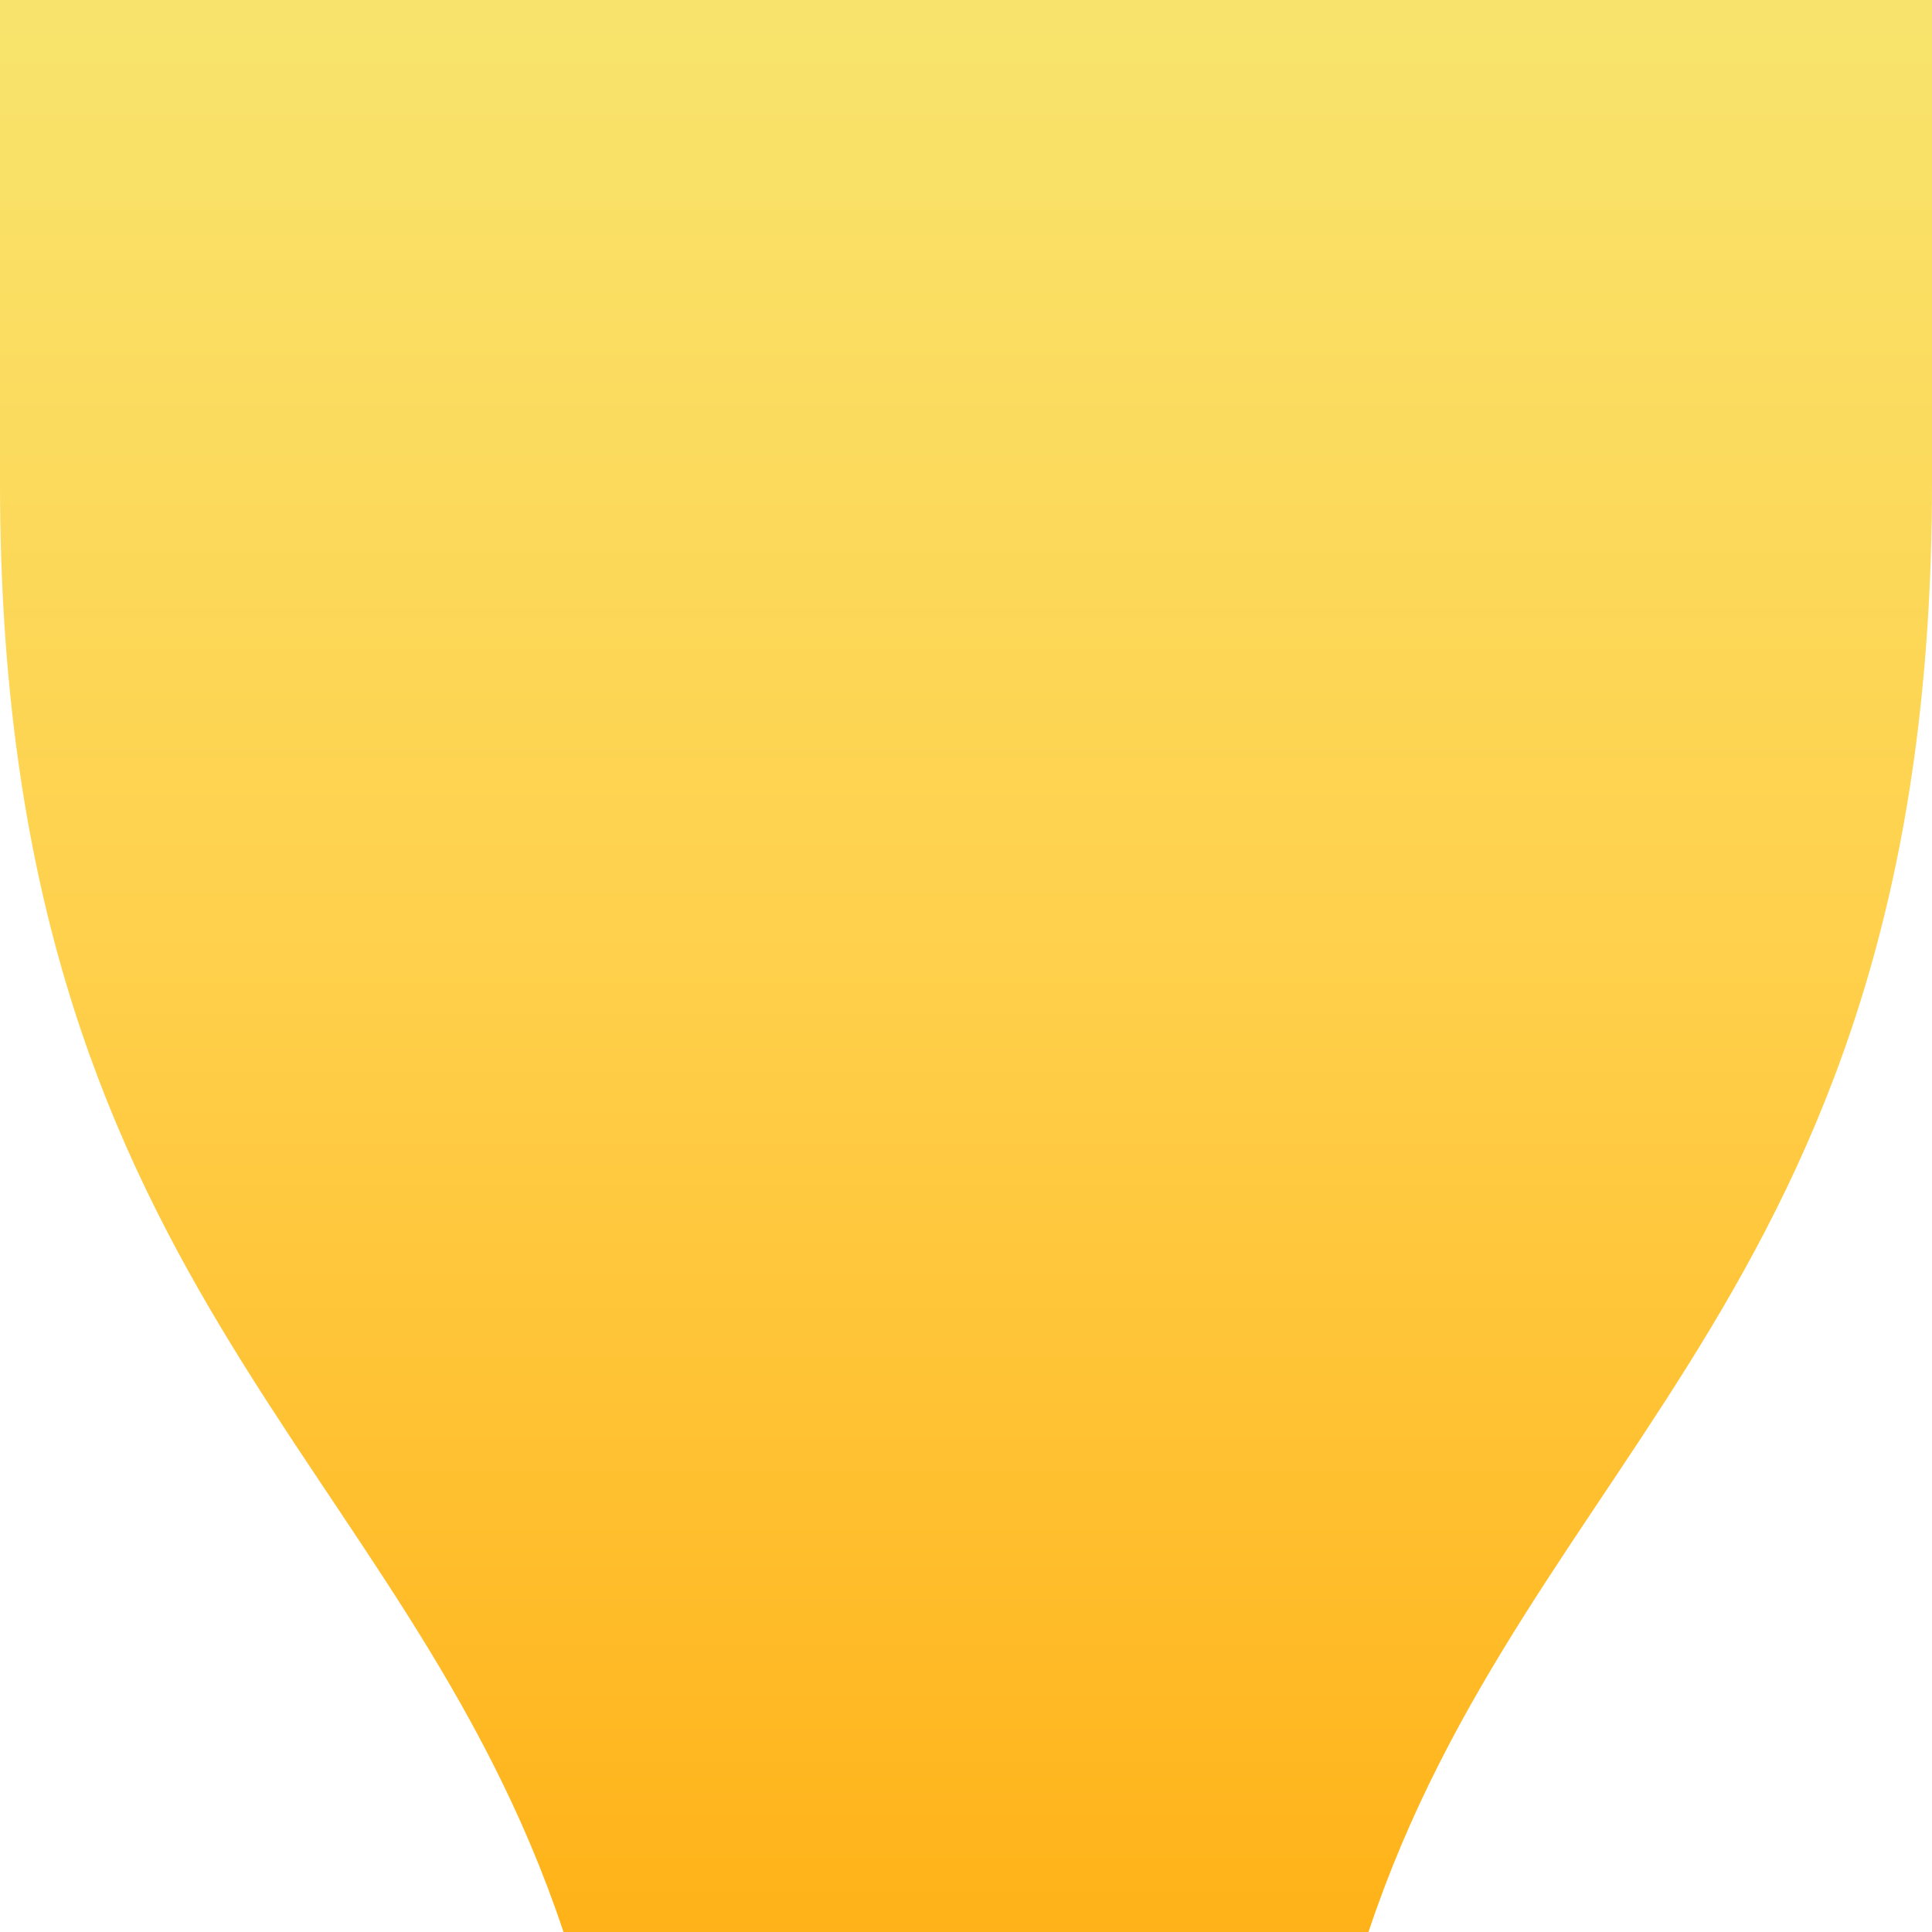 <svg xmlns="http://www.w3.org/2000/svg" viewBox="0 0 1080 1080">
  <defs>
    <linearGradient id="grad_mood_focused" x1="0%" y1="100%" x2="0%" y2="0%">
      <stop offset="0" stop-color="#ffb218" stop-opacity="1.0"/>
      <stop offset="0.5" stop-color="#ffd04b" stop-opacity="1.0"/>
      <stop offset="1" stop-color="#f8e46d" stop-opacity="1.0"/>

    </linearGradient>
  </defs>
  <path fill="url(#grad_mood_focused)" d="M540,0H0C0,0 0,180 0,270C0,720 225,810 315,1080H540H765C855,810 1080,720 1080,270C1080,180 1080,0 1080,0H540Z"/>
</svg>